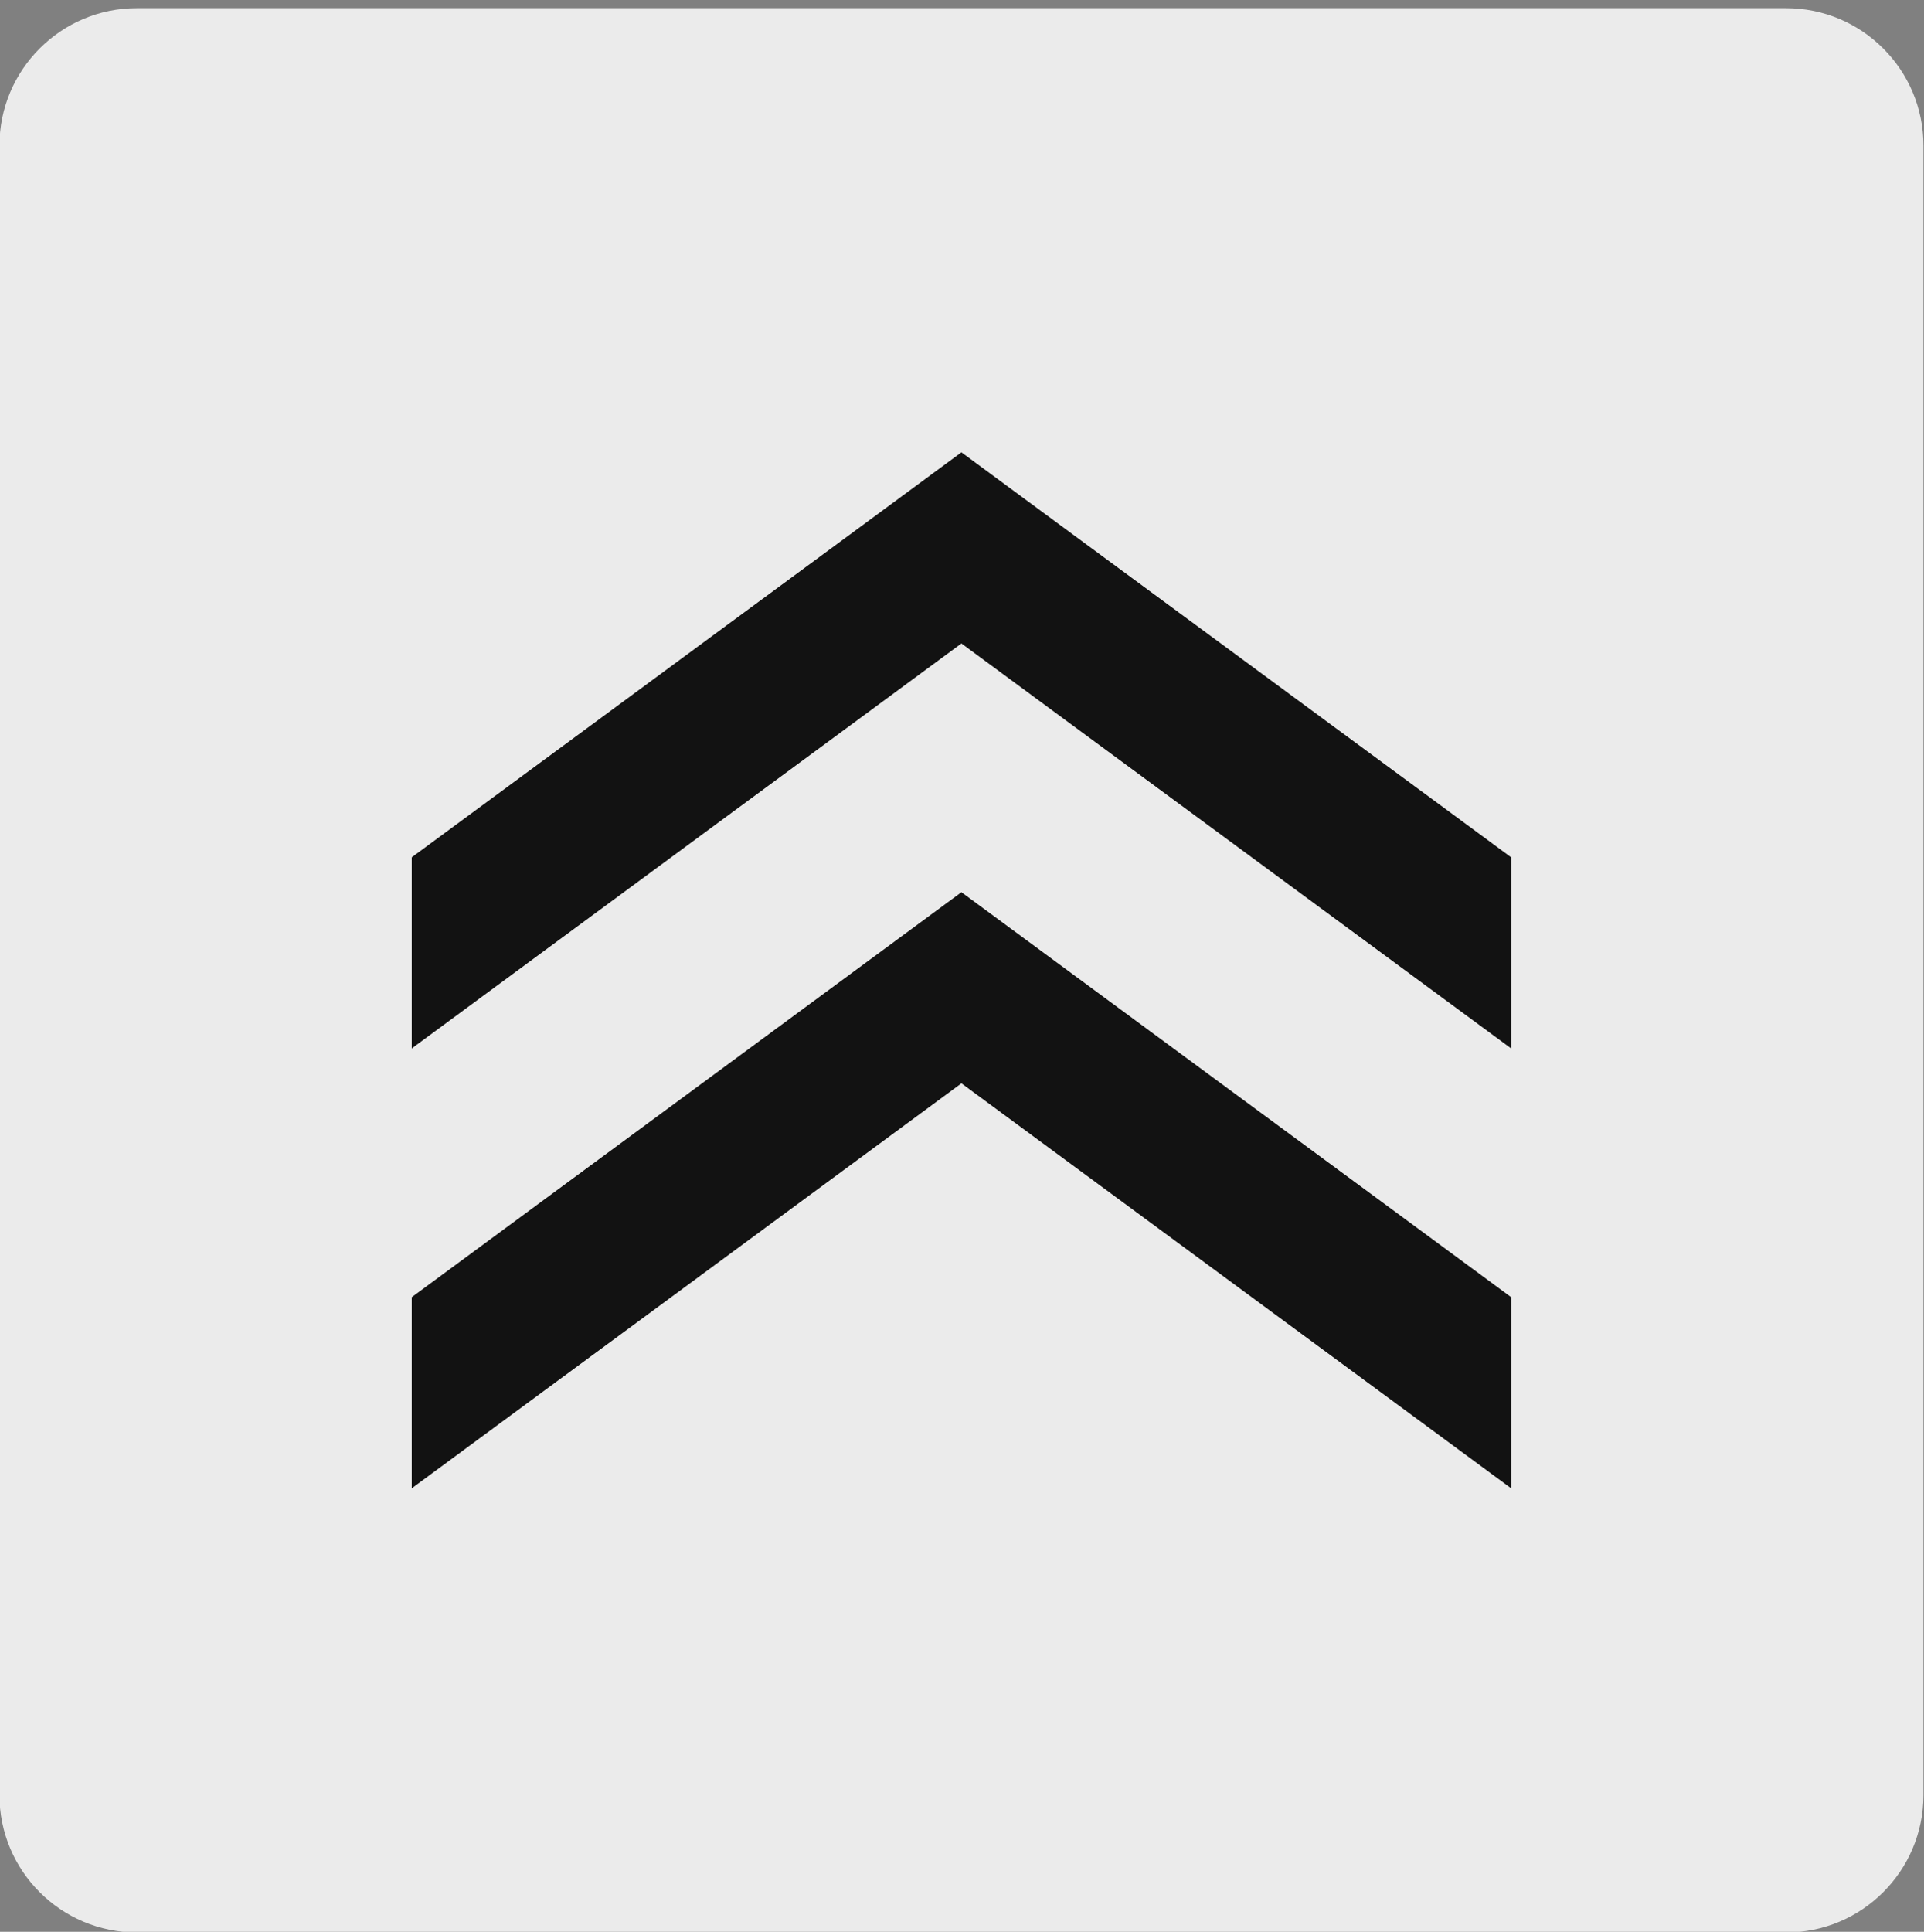 <svg width="256" height="257" viewBox="0 0 256 257" fill="none"
  xmlns="http://www.w3.org/2000/svg">
  <rect x="0" y="0" width="256" height="257" fill="#808080" stroke="none"/>
  <g>
    <path d="M237.641 1.088H18.212C8.113 1.088 -0.074 9.275 -0.074 19.374V238.802C-0.074 248.901 8.113 257.088 18.212 257.088H237.641C247.74 257.088 255.926 248.901 255.926 238.802V19.374C255.926 9.275 247.74 1.088 237.641 1.088Z" fill="#EBEBEB"/>
    <path d="M201.066 172.571V197.996L127.925 144.121L54.783 197.996V172.571L127.925 118.695L201.066 172.571ZM201.066 114.054V139.478L127.925 85.603L54.783 139.478V114.054L127.925 60.178L201.066 114.054Z" fill="#121212"/>
  </g>
</svg>
